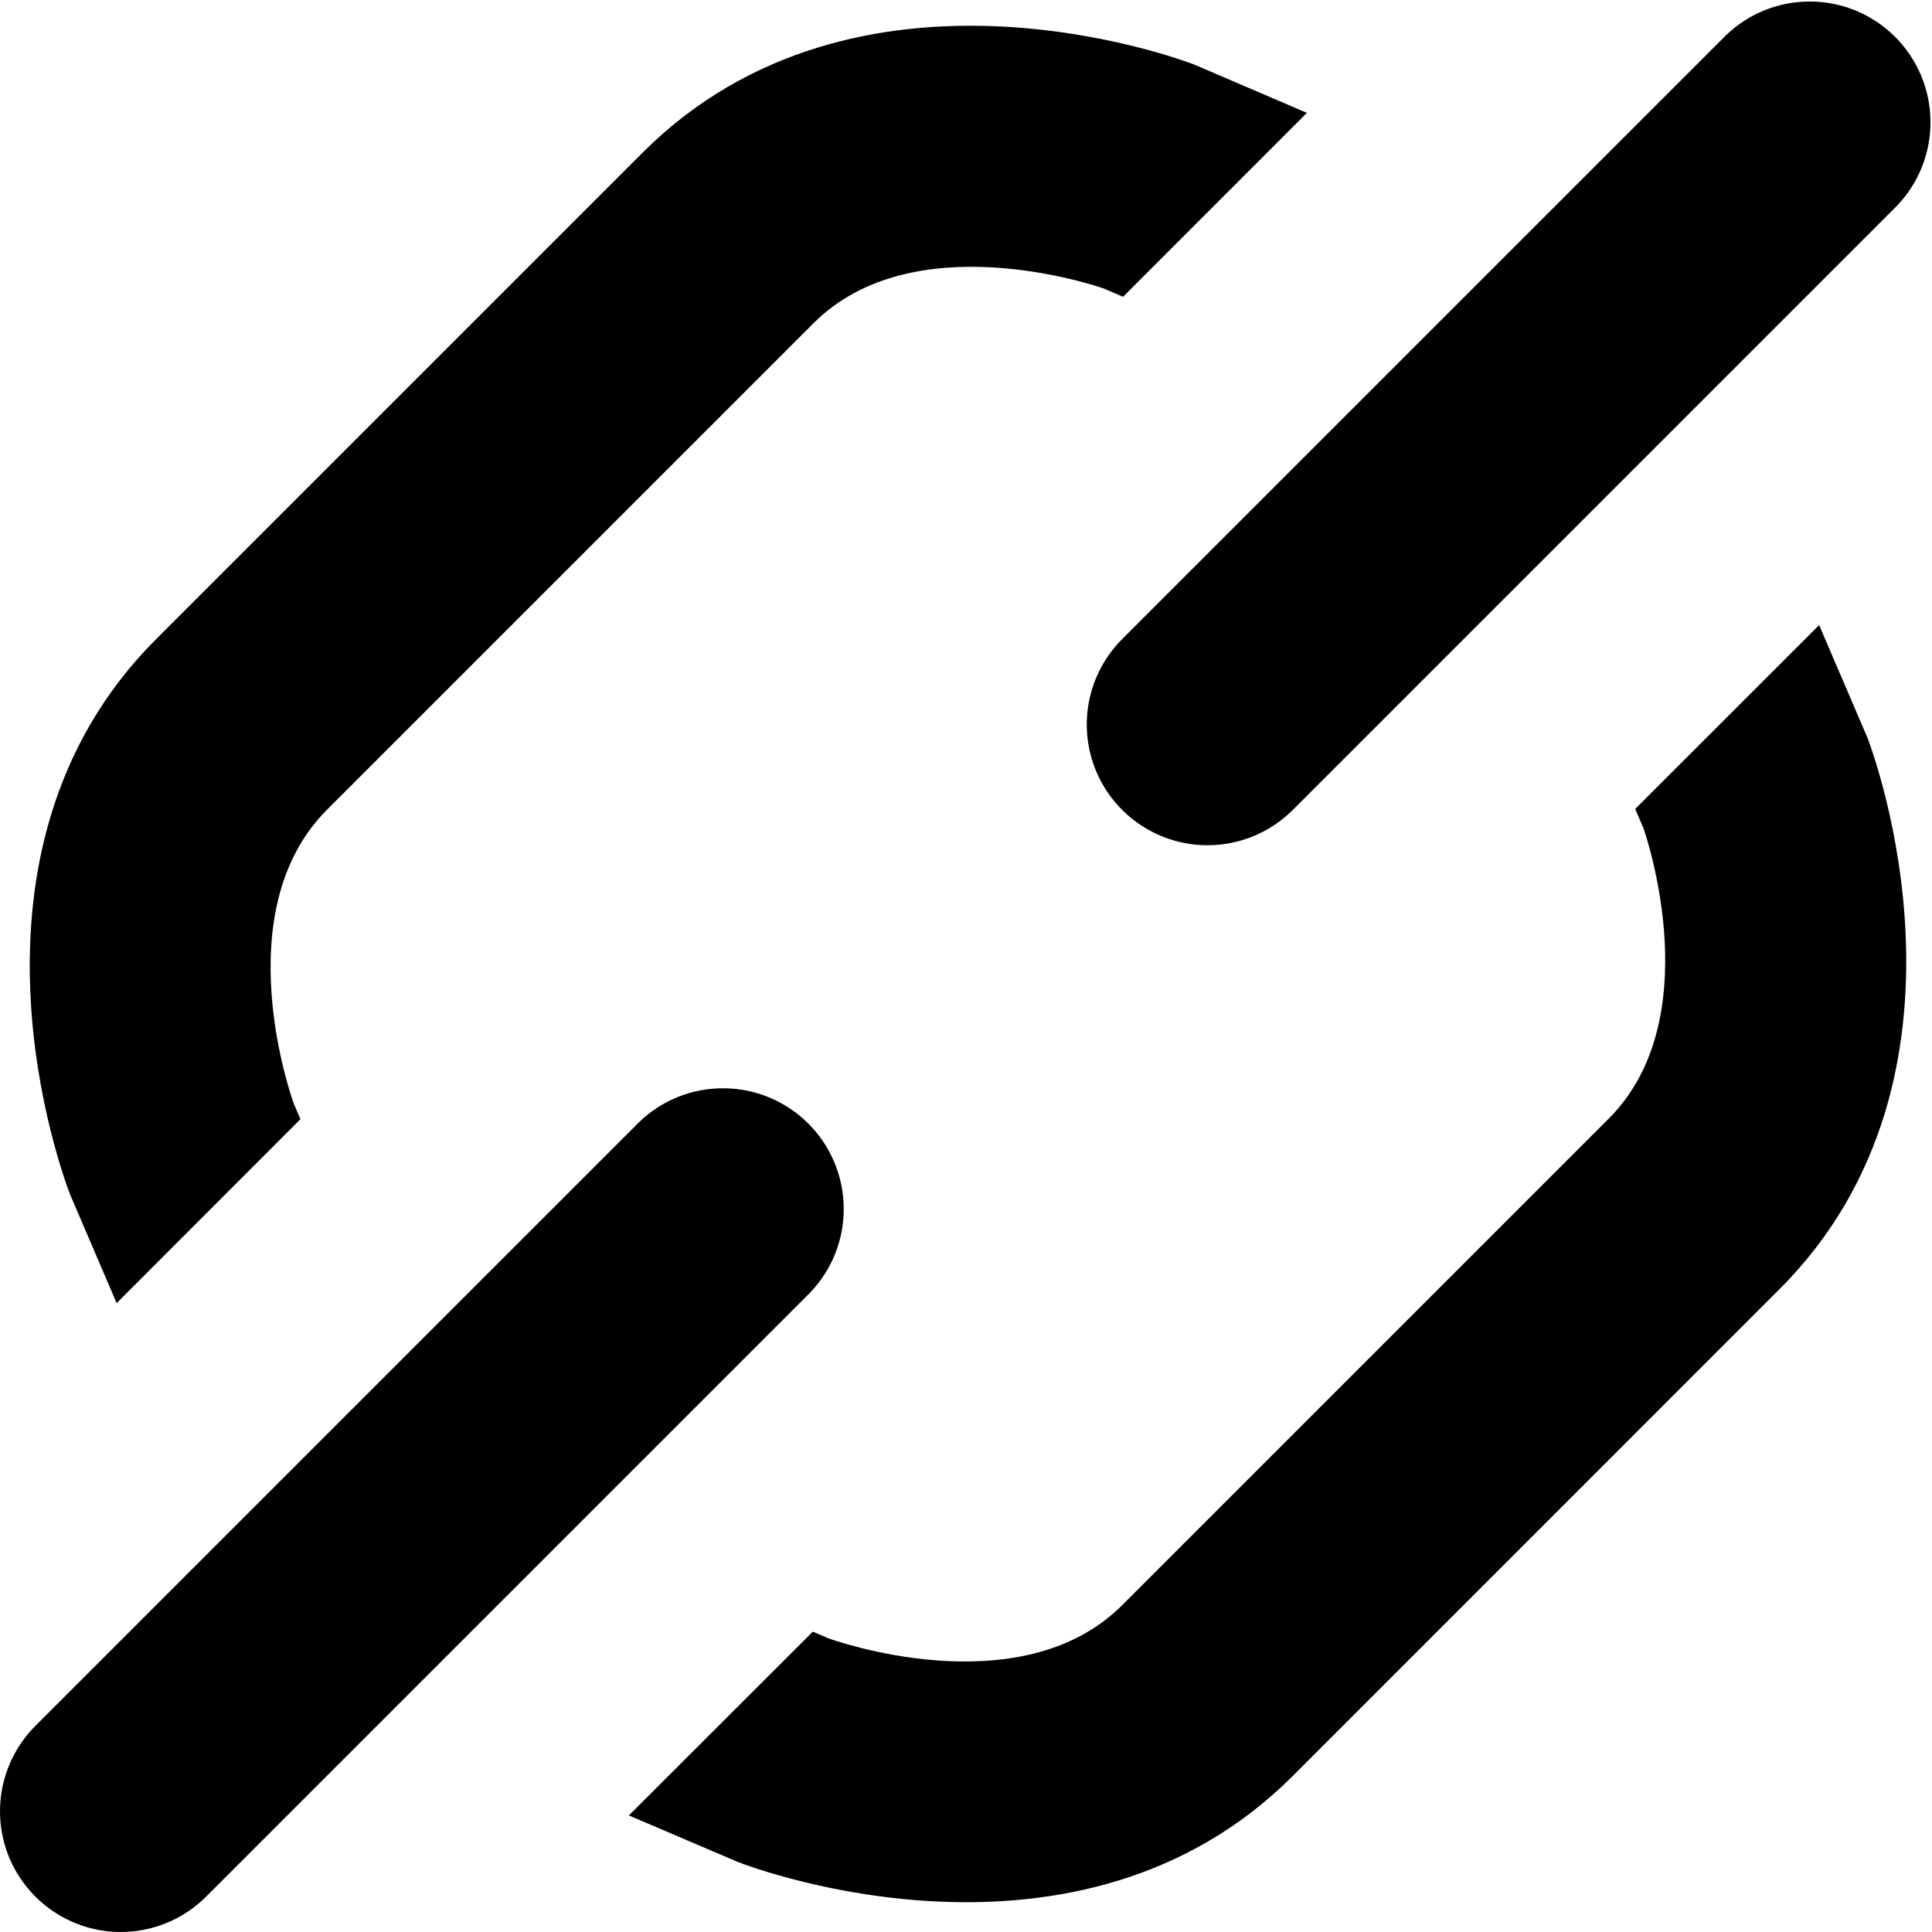 <svg viewBox="0 0 24 24" xmlns="http://www.w3.org/2000/svg"><g clip-path="url(#clip0)"><path d="M14.167 10.247C14.413 10.412 14.703 10.5 15 10.5C15.398 10.5 15.779 10.342 16.06 10.061L23.56 2.561C23.834 2.278 23.985 1.899 23.981 1.506C23.978 1.112 23.82 0.736 23.542 0.458C23.264 0.18 22.888 0.022 22.494 0.019C22.101 0.015 21.722 0.166 21.439 0.44L13.939 7.94C13.73 8.149 13.587 8.417 13.529 8.708C13.471 8.998 13.501 9.3 13.614 9.574C13.728 9.848 13.92 10.082 14.167 10.247ZM3.732 13.903L1.449 16.188L0.872 14.841C0.785 14.619 -0.72 10.596 1.94 7.939L7.985 1.894C10.65 -0.767 14.665 0.736 14.835 0.802L16.235 1.402L13.951 3.687L13.707 3.582C13.707 3.582 13.705 3.581 13.701 3.58C13.572 3.537 11.333 2.788 10.107 4.014L4.062 10.059C2.786 11.335 3.641 13.688 3.65 13.711L3.732 13.903ZM0.667 23.747C0.913 23.912 1.203 24 1.5 24C1.898 24 2.279 23.842 2.56 23.561L10.06 16.061C10.334 15.778 10.485 15.399 10.481 15.005C10.478 14.612 10.32 14.236 10.042 13.958C9.764 13.68 9.388 13.522 8.995 13.519C8.601 13.515 8.222 13.666 7.939 13.94L0.439 21.44C0.23 21.649 0.087 21.917 0.029 22.208C-0.029 22.498 0.001 22.8 0.114 23.074C0.228 23.348 0.42 23.582 0.667 23.747ZM7.812 22.552L10.097 20.269L10.289 20.351C10.312 20.36 12.665 21.215 13.941 19.939L19.986 13.894C21.212 12.667 20.463 10.428 20.42 10.3C20.419 10.296 20.418 10.294 20.418 10.294L20.313 10.049L22.598 7.765L23.198 9.164C23.264 9.334 24.767 13.355 22.105 16.015L16.061 22.06C13.404 24.719 9.381 23.215 9.161 23.128L7.812 22.552Z"/></g><defs><clipPath id="clip0"><path d="M0 0H24V24H0V0Z"/></clipPath></defs></svg>